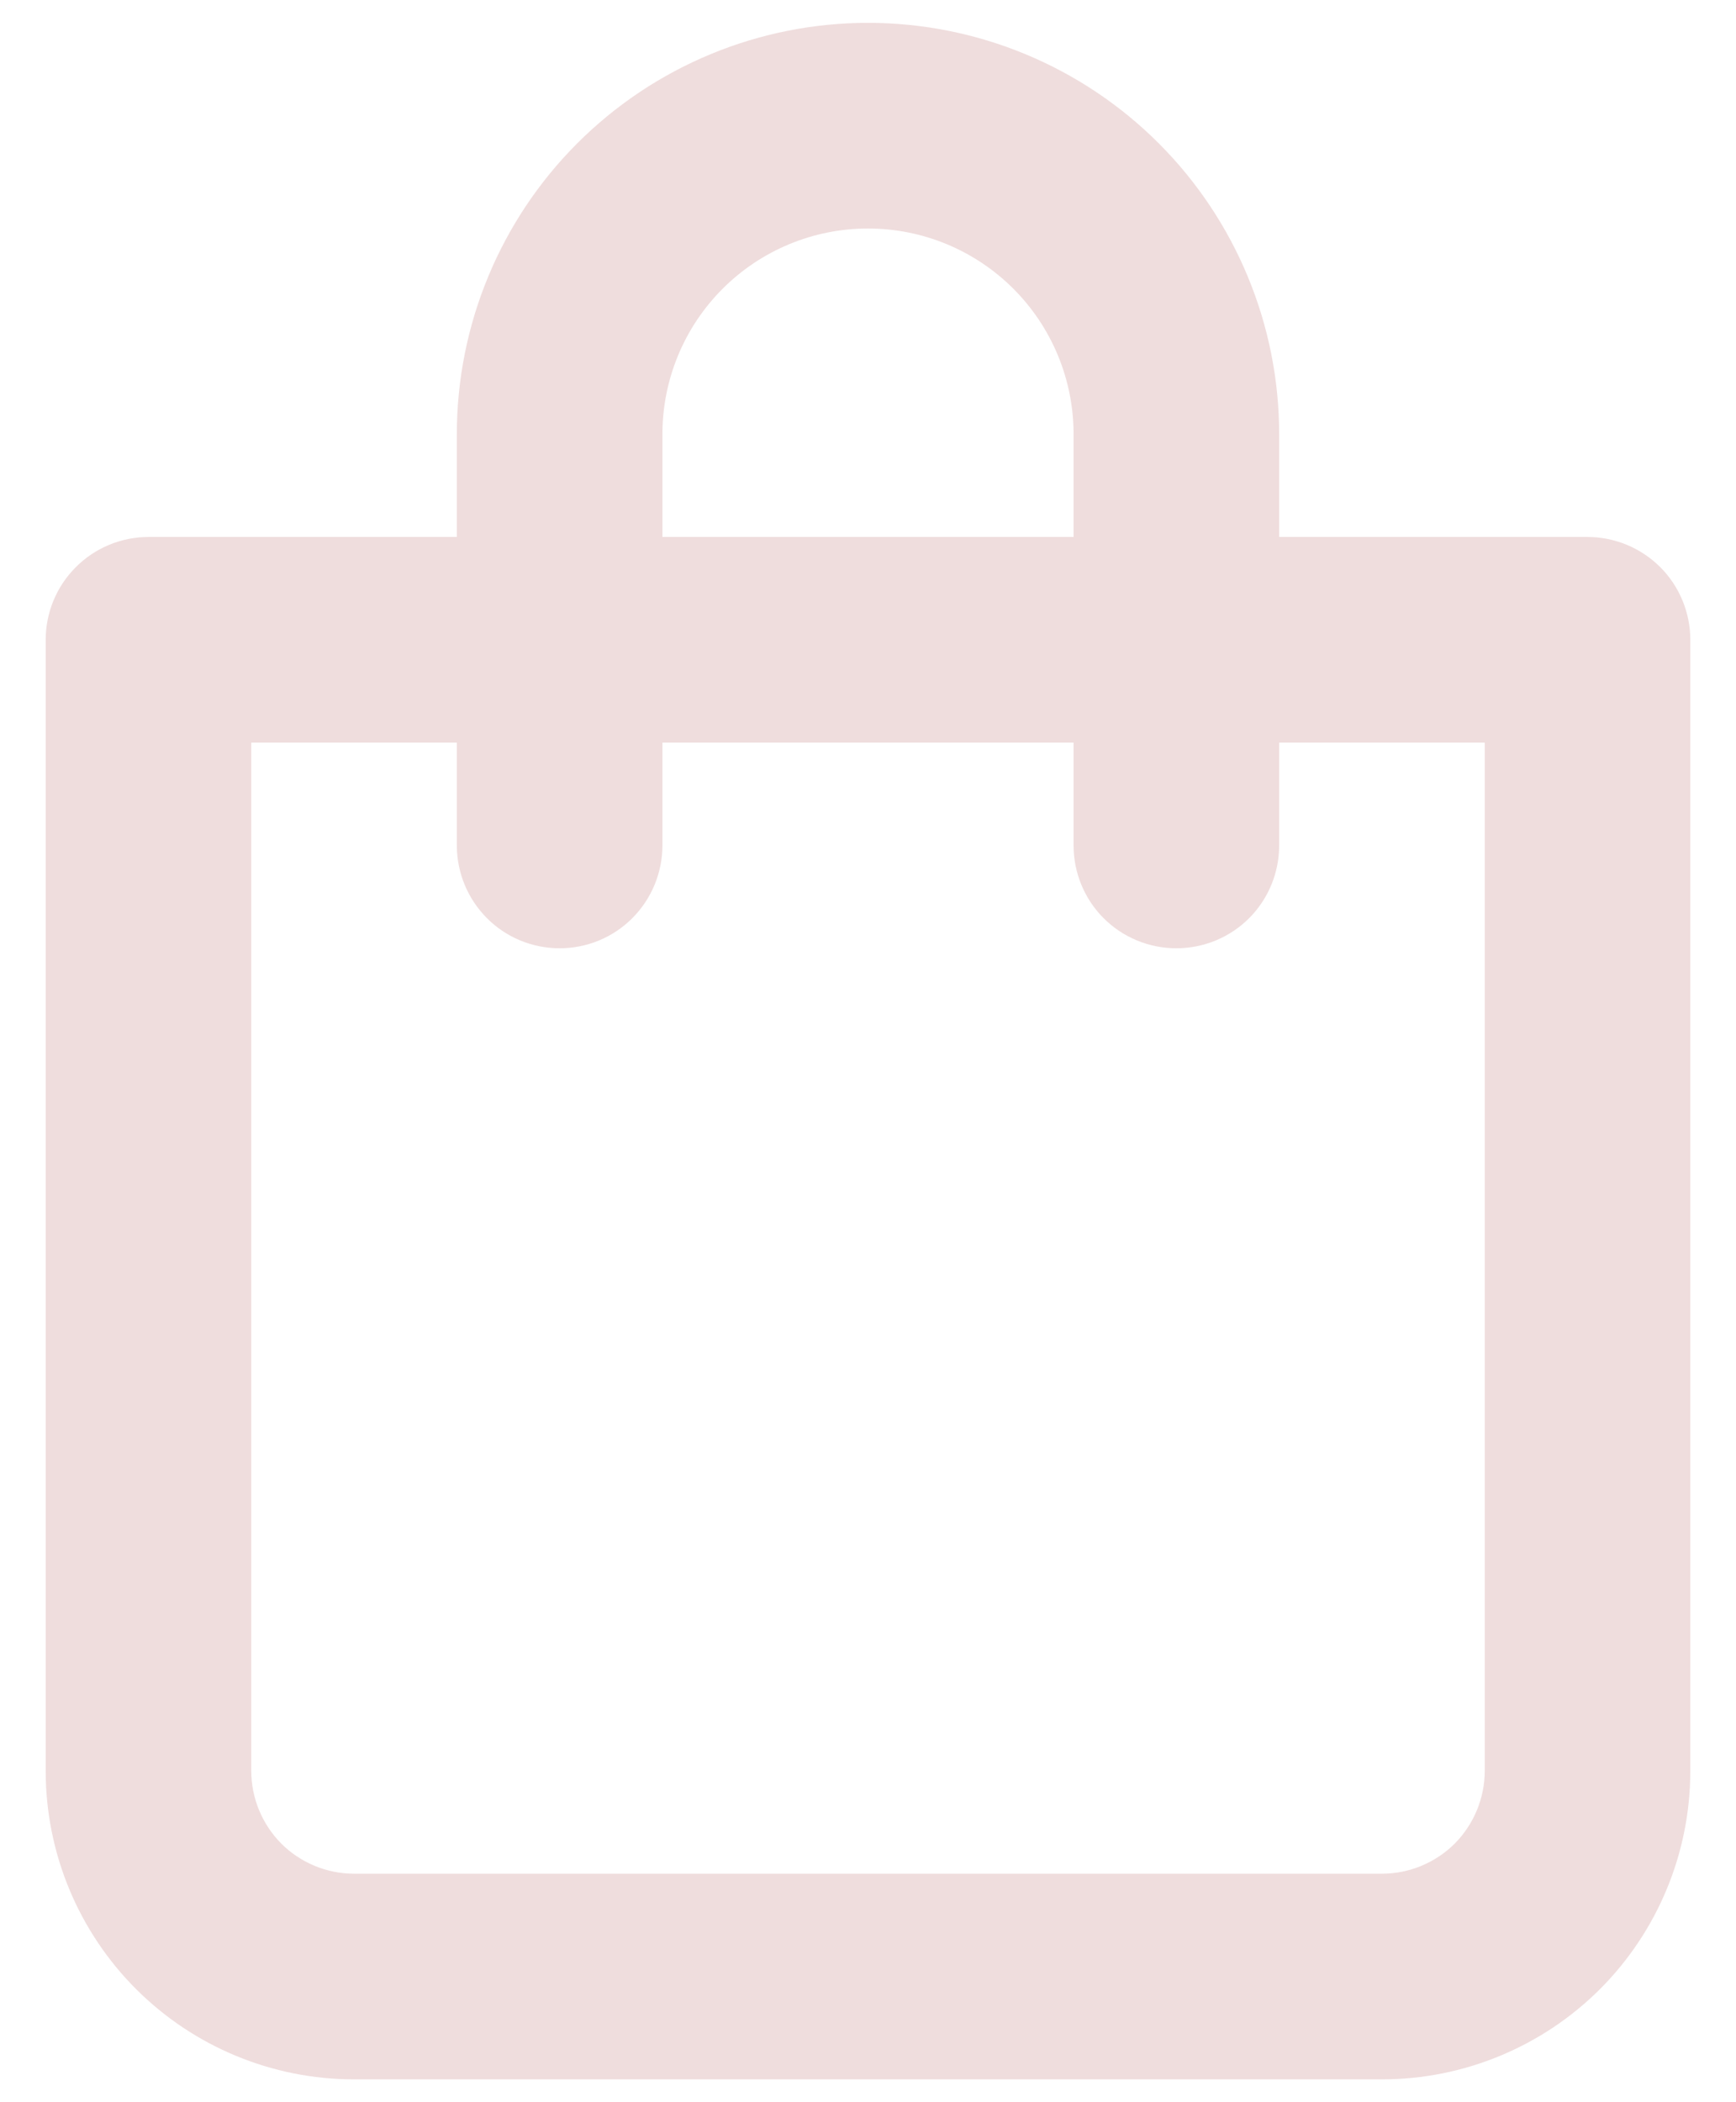 <svg width="19" height="23" viewBox="0 0 19 23" fill="none" xmlns="http://www.w3.org/2000/svg">
<path d="M17.375 5.875H14V4.75C14 3.557 13.526 2.412 12.682 1.568C11.838 0.724 10.694 0.25 9.5 0.25C8.307 0.25 7.162 0.724 6.318 1.568C5.474 2.412 5 3.557 5 4.75V5.875H1.625C1.327 5.875 1.04 5.994 0.83 6.205C0.619 6.415 0.5 6.702 0.5 7V19.375C0.5 20.27 0.856 21.129 1.489 21.762C2.121 22.394 2.98 22.75 3.875 22.75H15.125C16.02 22.75 16.879 22.394 17.512 21.762C18.144 21.129 18.5 20.27 18.5 19.375V7C18.5 6.702 18.381 6.415 18.171 6.205C17.959 5.994 17.673 5.875 17.375 5.875ZM7.25 4.75C7.25 4.153 7.487 3.581 7.909 3.159C8.331 2.737 8.903 2.5 9.5 2.5C10.097 2.5 10.669 2.737 11.091 3.159C11.513 3.581 11.75 4.153 11.75 4.75V5.875H7.25V4.75ZM16.25 19.375C16.25 19.673 16.131 19.959 15.921 20.171C15.71 20.381 15.423 20.5 15.125 20.5H3.875C3.577 20.5 3.29 20.381 3.079 20.171C2.869 19.959 2.75 19.673 2.75 19.375V8.125H5V9.25C5 9.548 5.119 9.835 5.33 10.046C5.54 10.257 5.827 10.375 6.125 10.375C6.423 10.375 6.71 10.257 6.92 10.046C7.131 9.835 7.25 9.548 7.25 9.25V8.125H11.75V9.25C11.75 9.548 11.868 9.835 12.079 10.046C12.29 10.257 12.577 10.375 12.875 10.375C13.173 10.375 13.46 10.257 13.671 10.046C13.882 9.835 14 9.548 14 9.25V8.125H16.25V19.375Z" fill="#EFDDDD"/>
</svg>
